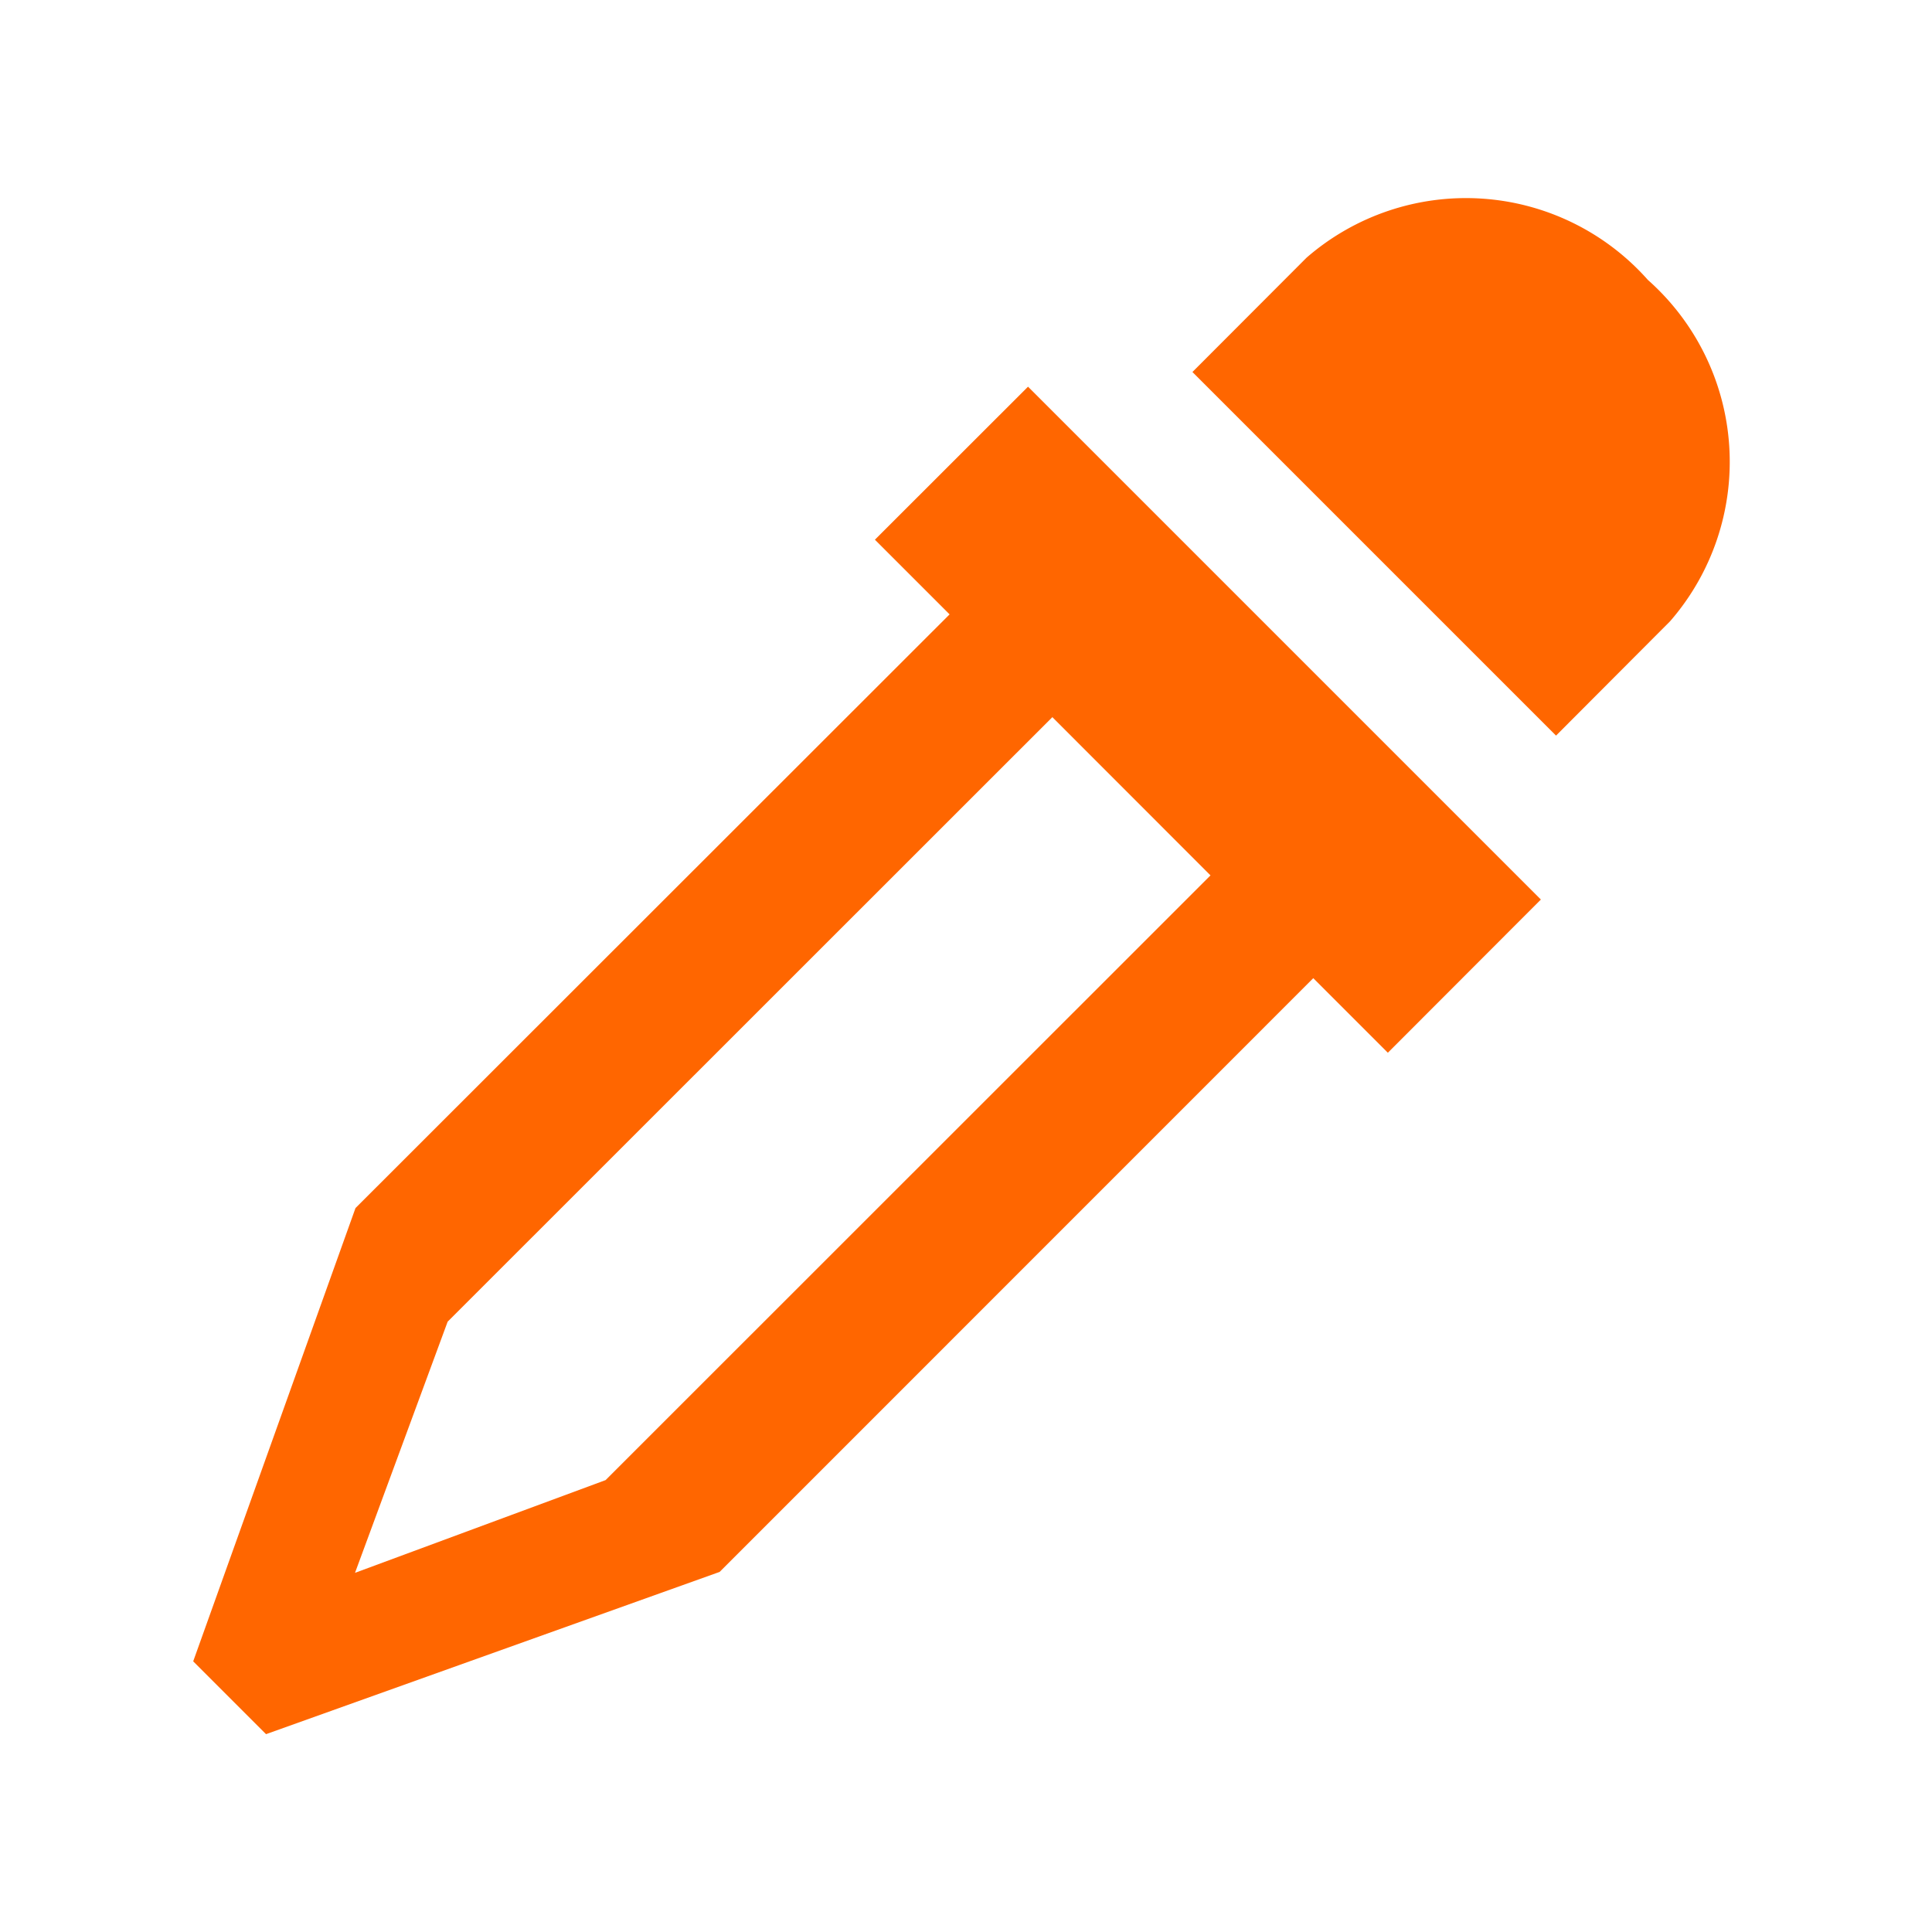 <svg xmlns="http://www.w3.org/2000/svg" width="20" height="20" viewBox="0 0 20 20">
  <g id="Color_selector" data-name="Color selector" transform="translate(15576 16479)">
    <rect id="Rectangle_5317" data-name="Rectangle 5317" width="20" height="20" transform="translate(-15576 -16479)" fill="none"/>
    <g id="color-picker-svgrepo-com" transform="translate(-15575.02 -16477.002)">
      <g id="Group_65150" data-name="Group 65150" transform="translate(1)">
        <path id="Path_34309" data-name="Path 34309" d="M15.308,4.434A2.515,2.515,0,0,0,15.079.9,2.516,2.516,0,0,0,11.545.67L10.364,1.853l3.764,3.764,1.18-1.183Z" fill="#f60" fill-rule="evenodd"/>
        <path id="Path_34310" data-name="Path 34310" d="M5.468,14.276l6.147-6.148.772.772,1.584-1.586L8.662,2.005,7.077,3.589l.773.773L1.7,10.508.02,15.2l.754.754,4.694-1.679ZM8.916,5.428l1.635,1.636-6.262,6.26-2.594.96.959-2.6,6.262-6.26Z" fill="#f60" fill-rule="evenodd"/>
      </g>
    </g>
  </g>
</svg>
